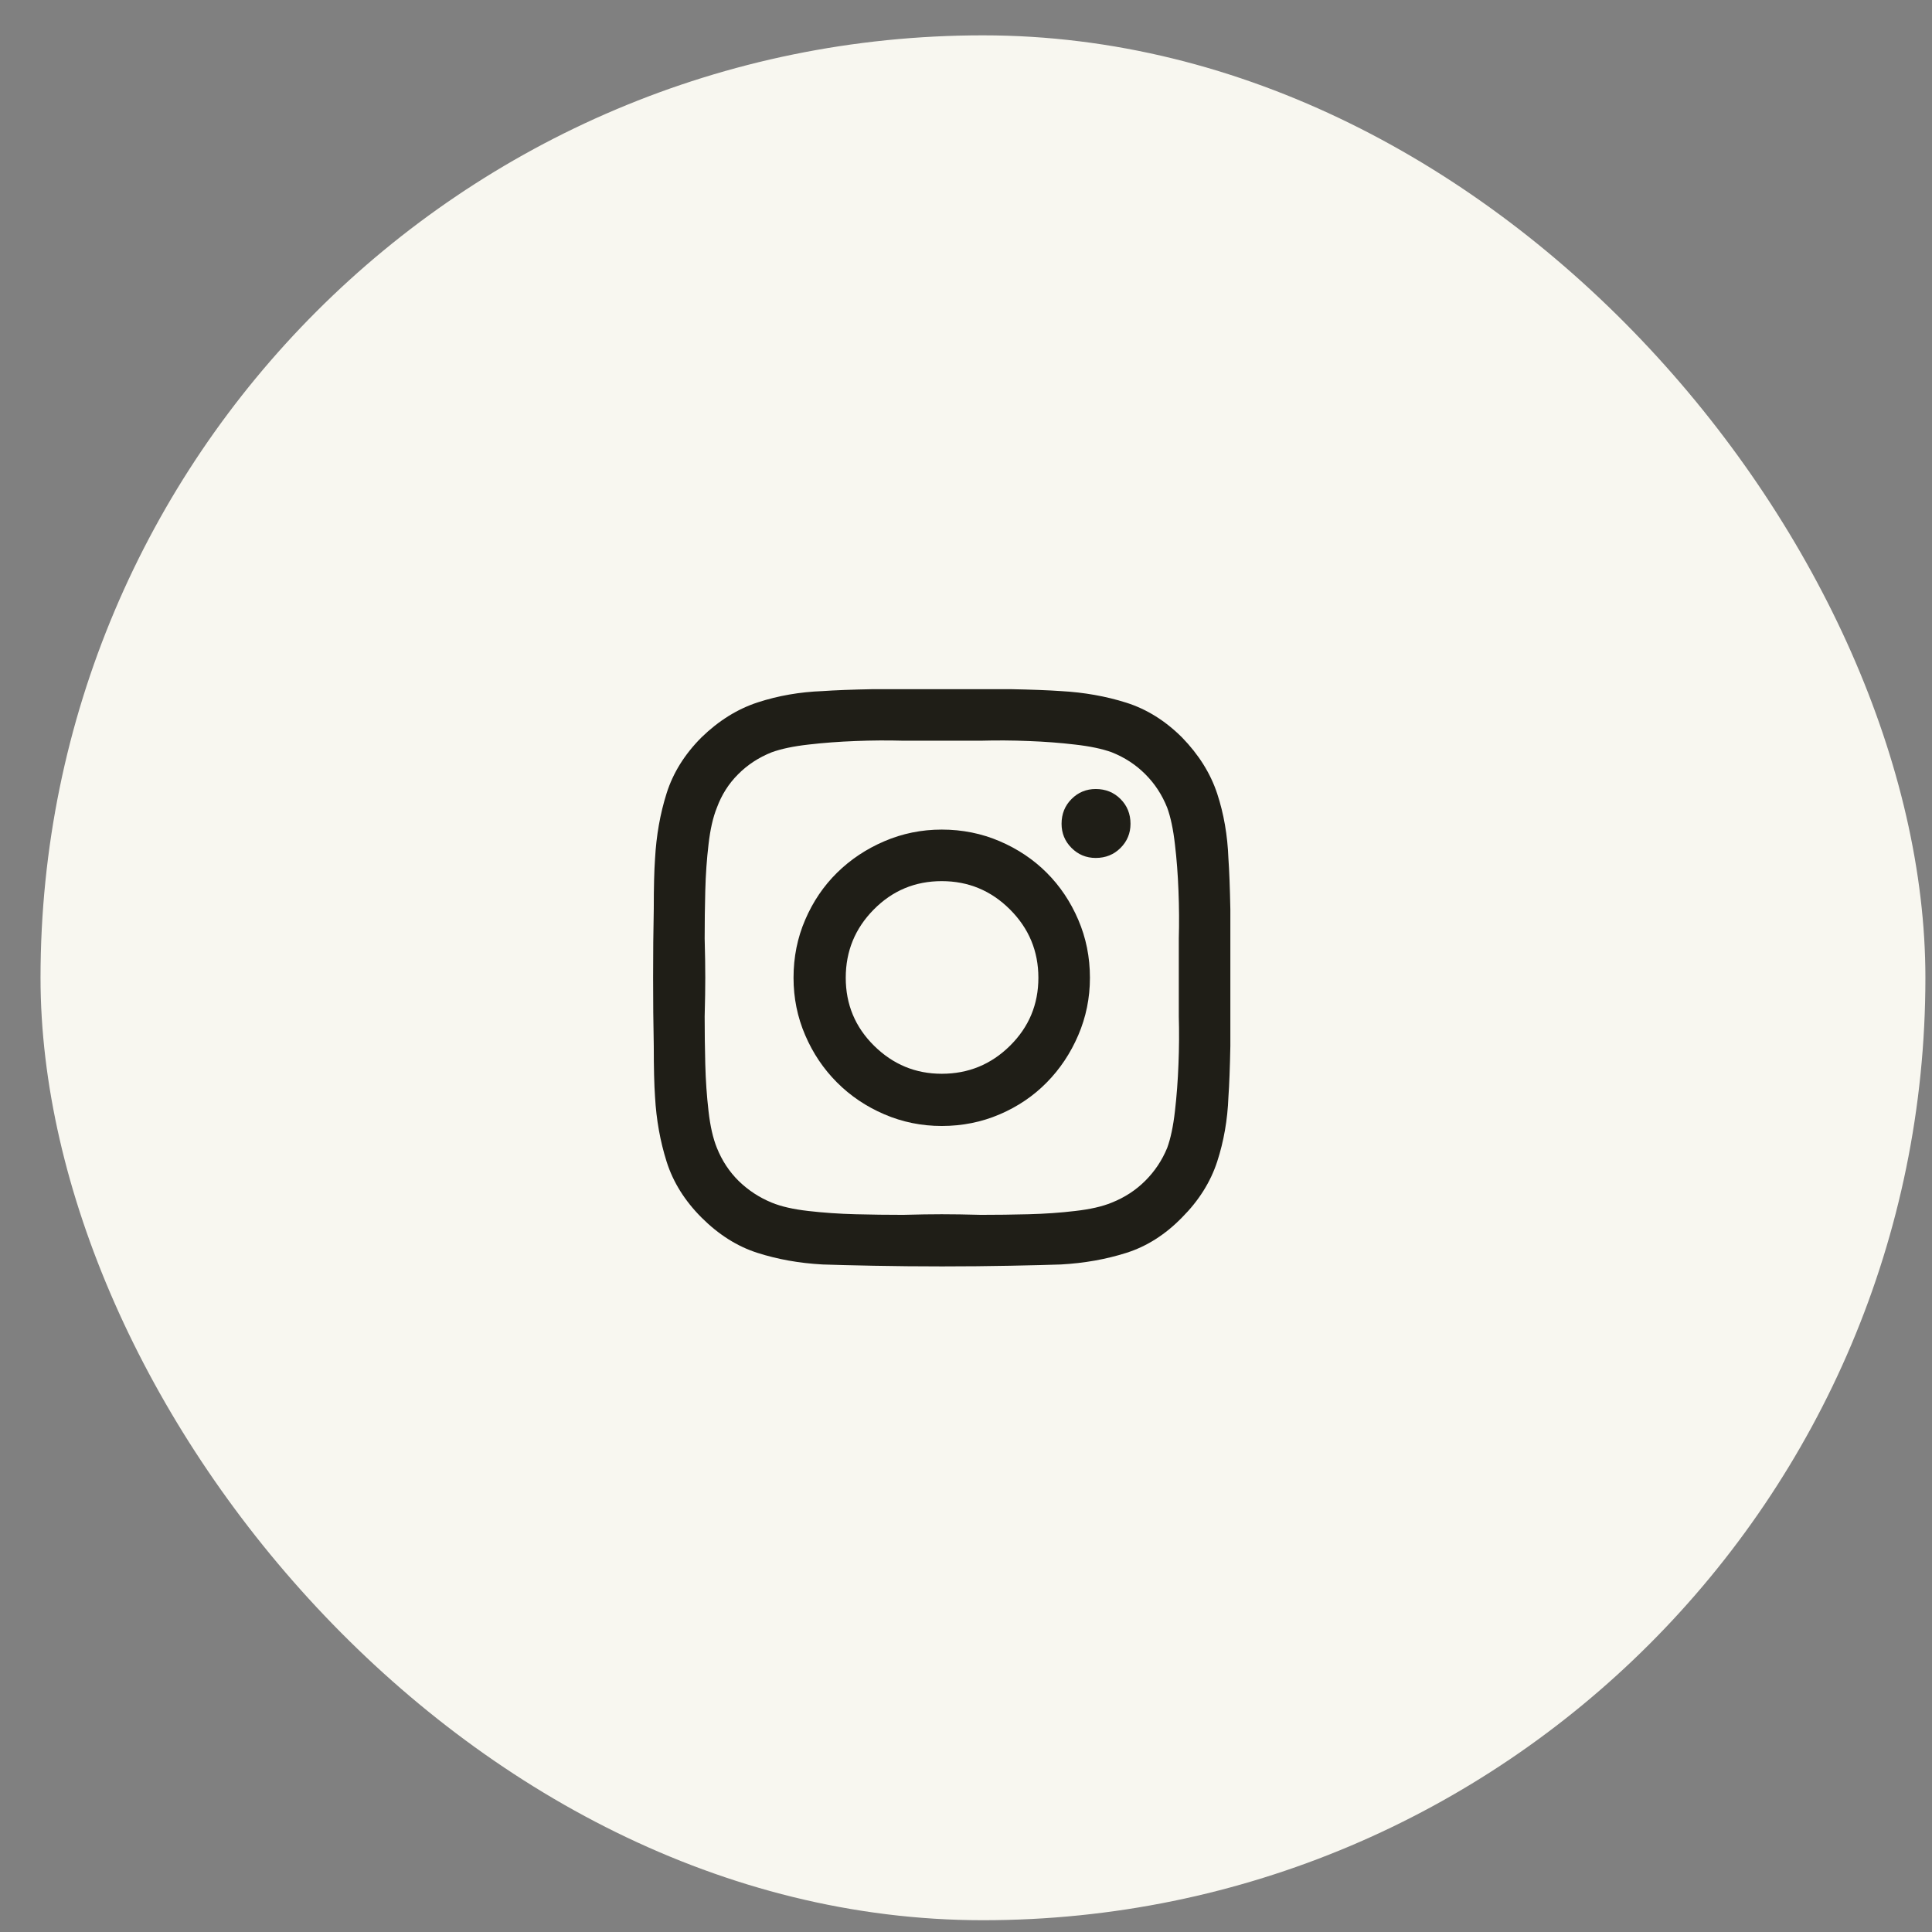 <svg width="41" height="41" viewBox="0 0 41 41" fill="none" xmlns="http://www.w3.org/2000/svg">
<rect x="0" y="0" width="41" height="41" fill="#808080" stroke="none"/>
<rect x="0.86" y="0.75" width="40" height="40" rx="20" fill="#F8F7F0"/>
<g clip-path="url(#clip0_1708_3138)">
<path d="M19.985 17.605C20.422 17.605 20.833 17.688 21.215 17.852C21.598 18.016 21.931 18.239 22.213 18.521C22.496 18.804 22.719 19.137 22.883 19.52C23.047 19.902 23.13 20.312 23.13 20.75C23.13 21.178 23.047 21.584 22.883 21.967C22.719 22.35 22.496 22.685 22.213 22.972C21.931 23.259 21.598 23.484 21.215 23.648C20.833 23.812 20.422 23.895 19.985 23.895C19.557 23.895 19.151 23.812 18.768 23.648C18.385 23.484 18.05 23.259 17.763 22.972C17.476 22.685 17.251 22.35 17.087 21.967C16.922 21.584 16.84 21.178 16.84 20.75C16.84 20.312 16.922 19.902 17.087 19.52C17.251 19.137 17.476 18.804 17.763 18.521C18.05 18.239 18.385 18.016 18.768 17.852C19.151 17.688 19.557 17.605 19.985 17.605ZM19.985 22.787C20.55 22.787 21.033 22.589 21.434 22.192C21.835 21.796 22.036 21.315 22.036 20.75C22.036 20.185 21.835 19.702 21.434 19.301C21.033 18.9 20.55 18.699 19.985 18.699C19.42 18.699 18.939 18.9 18.543 19.301C18.146 19.702 17.948 20.185 17.948 20.75C17.948 21.315 18.148 21.796 18.549 22.192C18.951 22.589 19.429 22.787 19.985 22.787ZM23.991 17.482C23.991 17.683 23.92 17.854 23.779 17.995C23.638 18.136 23.462 18.207 23.253 18.207C23.052 18.207 22.881 18.136 22.74 17.995C22.599 17.854 22.528 17.683 22.528 17.482C22.528 17.273 22.599 17.097 22.74 16.956C22.881 16.815 23.052 16.744 23.253 16.744C23.462 16.744 23.638 16.815 23.779 16.956C23.92 17.097 23.991 17.273 23.991 17.482ZM26.069 18.221C26.087 18.476 26.101 18.836 26.11 19.301C26.11 19.756 26.11 20.237 26.11 20.743C26.11 21.249 26.11 21.734 26.11 22.199C26.101 22.664 26.087 23.024 26.069 23.279C26.051 23.762 25.971 24.22 25.83 24.653C25.688 25.086 25.44 25.48 25.085 25.836C24.729 26.201 24.335 26.451 23.902 26.588C23.469 26.725 23.006 26.807 22.514 26.834C22.259 26.843 21.899 26.852 21.434 26.861C20.979 26.87 20.498 26.875 19.992 26.875C19.486 26.875 19.001 26.87 18.536 26.861C18.071 26.852 17.711 26.843 17.456 26.834C16.963 26.807 16.503 26.725 16.075 26.588C15.646 26.451 15.25 26.201 14.885 25.836C14.53 25.48 14.284 25.086 14.147 24.653C14.01 24.22 13.928 23.762 13.901 23.279C13.883 23.024 13.874 22.664 13.874 22.199C13.864 21.734 13.86 21.249 13.86 20.743C13.86 20.237 13.864 19.752 13.874 19.287C13.874 18.831 13.883 18.476 13.901 18.221C13.928 17.729 14.01 17.266 14.147 16.833C14.284 16.4 14.53 16.006 14.885 15.65C15.25 15.295 15.649 15.046 16.082 14.905C16.515 14.764 16.973 14.684 17.456 14.666C17.711 14.648 18.071 14.634 18.536 14.625C19.001 14.625 19.486 14.625 19.992 14.625C20.498 14.625 20.979 14.625 21.434 14.625C21.899 14.634 22.259 14.648 22.514 14.666C23.006 14.693 23.469 14.775 23.902 14.912C24.335 15.049 24.729 15.295 25.085 15.65C25.44 16.015 25.688 16.412 25.83 16.84C25.971 17.268 26.051 17.729 26.069 18.221ZM24.77 24.359C24.843 24.159 24.898 23.899 24.934 23.58C24.971 23.261 24.996 22.928 25.009 22.582C25.023 22.236 25.025 21.898 25.016 21.57C25.016 21.242 25.016 20.969 25.016 20.75C25.016 20.522 25.016 20.244 25.016 19.916C25.025 19.588 25.023 19.251 25.009 18.904C24.996 18.558 24.971 18.23 24.934 17.92C24.898 17.601 24.843 17.341 24.77 17.141C24.661 16.867 24.506 16.63 24.305 16.43C24.105 16.229 23.868 16.074 23.594 15.965C23.394 15.892 23.134 15.837 22.815 15.801C22.505 15.764 22.177 15.739 21.831 15.726C21.484 15.712 21.147 15.71 20.819 15.719C20.491 15.719 20.213 15.719 19.985 15.719C19.766 15.719 19.493 15.719 19.165 15.719C18.837 15.71 18.499 15.712 18.153 15.726C17.807 15.739 17.474 15.764 17.155 15.801C16.836 15.837 16.576 15.892 16.376 15.965C16.102 16.074 15.865 16.229 15.665 16.43C15.464 16.63 15.314 16.867 15.213 17.141C15.132 17.341 15.072 17.601 15.036 17.92C14.999 18.23 14.976 18.558 14.967 18.904C14.958 19.251 14.954 19.588 14.954 19.916C14.963 20.244 14.967 20.522 14.967 20.75C14.967 20.969 14.963 21.242 14.954 21.57C14.954 21.898 14.958 22.236 14.967 22.582C14.976 22.928 14.999 23.261 15.036 23.58C15.072 23.899 15.132 24.159 15.213 24.359C15.323 24.633 15.478 24.867 15.678 25.064C15.879 25.259 16.111 25.412 16.376 25.521C16.576 25.604 16.836 25.663 17.155 25.699C17.474 25.736 17.807 25.759 18.153 25.768C18.499 25.777 18.837 25.781 19.165 25.781C19.493 25.772 19.766 25.768 19.985 25.768C20.213 25.768 20.491 25.772 20.819 25.781C21.147 25.781 21.484 25.777 21.831 25.768C22.177 25.759 22.505 25.736 22.815 25.699C23.134 25.663 23.394 25.604 23.594 25.521C23.868 25.412 24.105 25.257 24.305 25.057C24.506 24.856 24.661 24.624 24.77 24.359Z" fill="#1F1E17"/>
</g>
<defs>
<clipPath id="clip0_1708_3138">
<rect width="14" height="14" fill="white" transform="matrix(1 0 0 -1 13.86 27.75)"/>
</clipPath>
</defs>
</svg>

